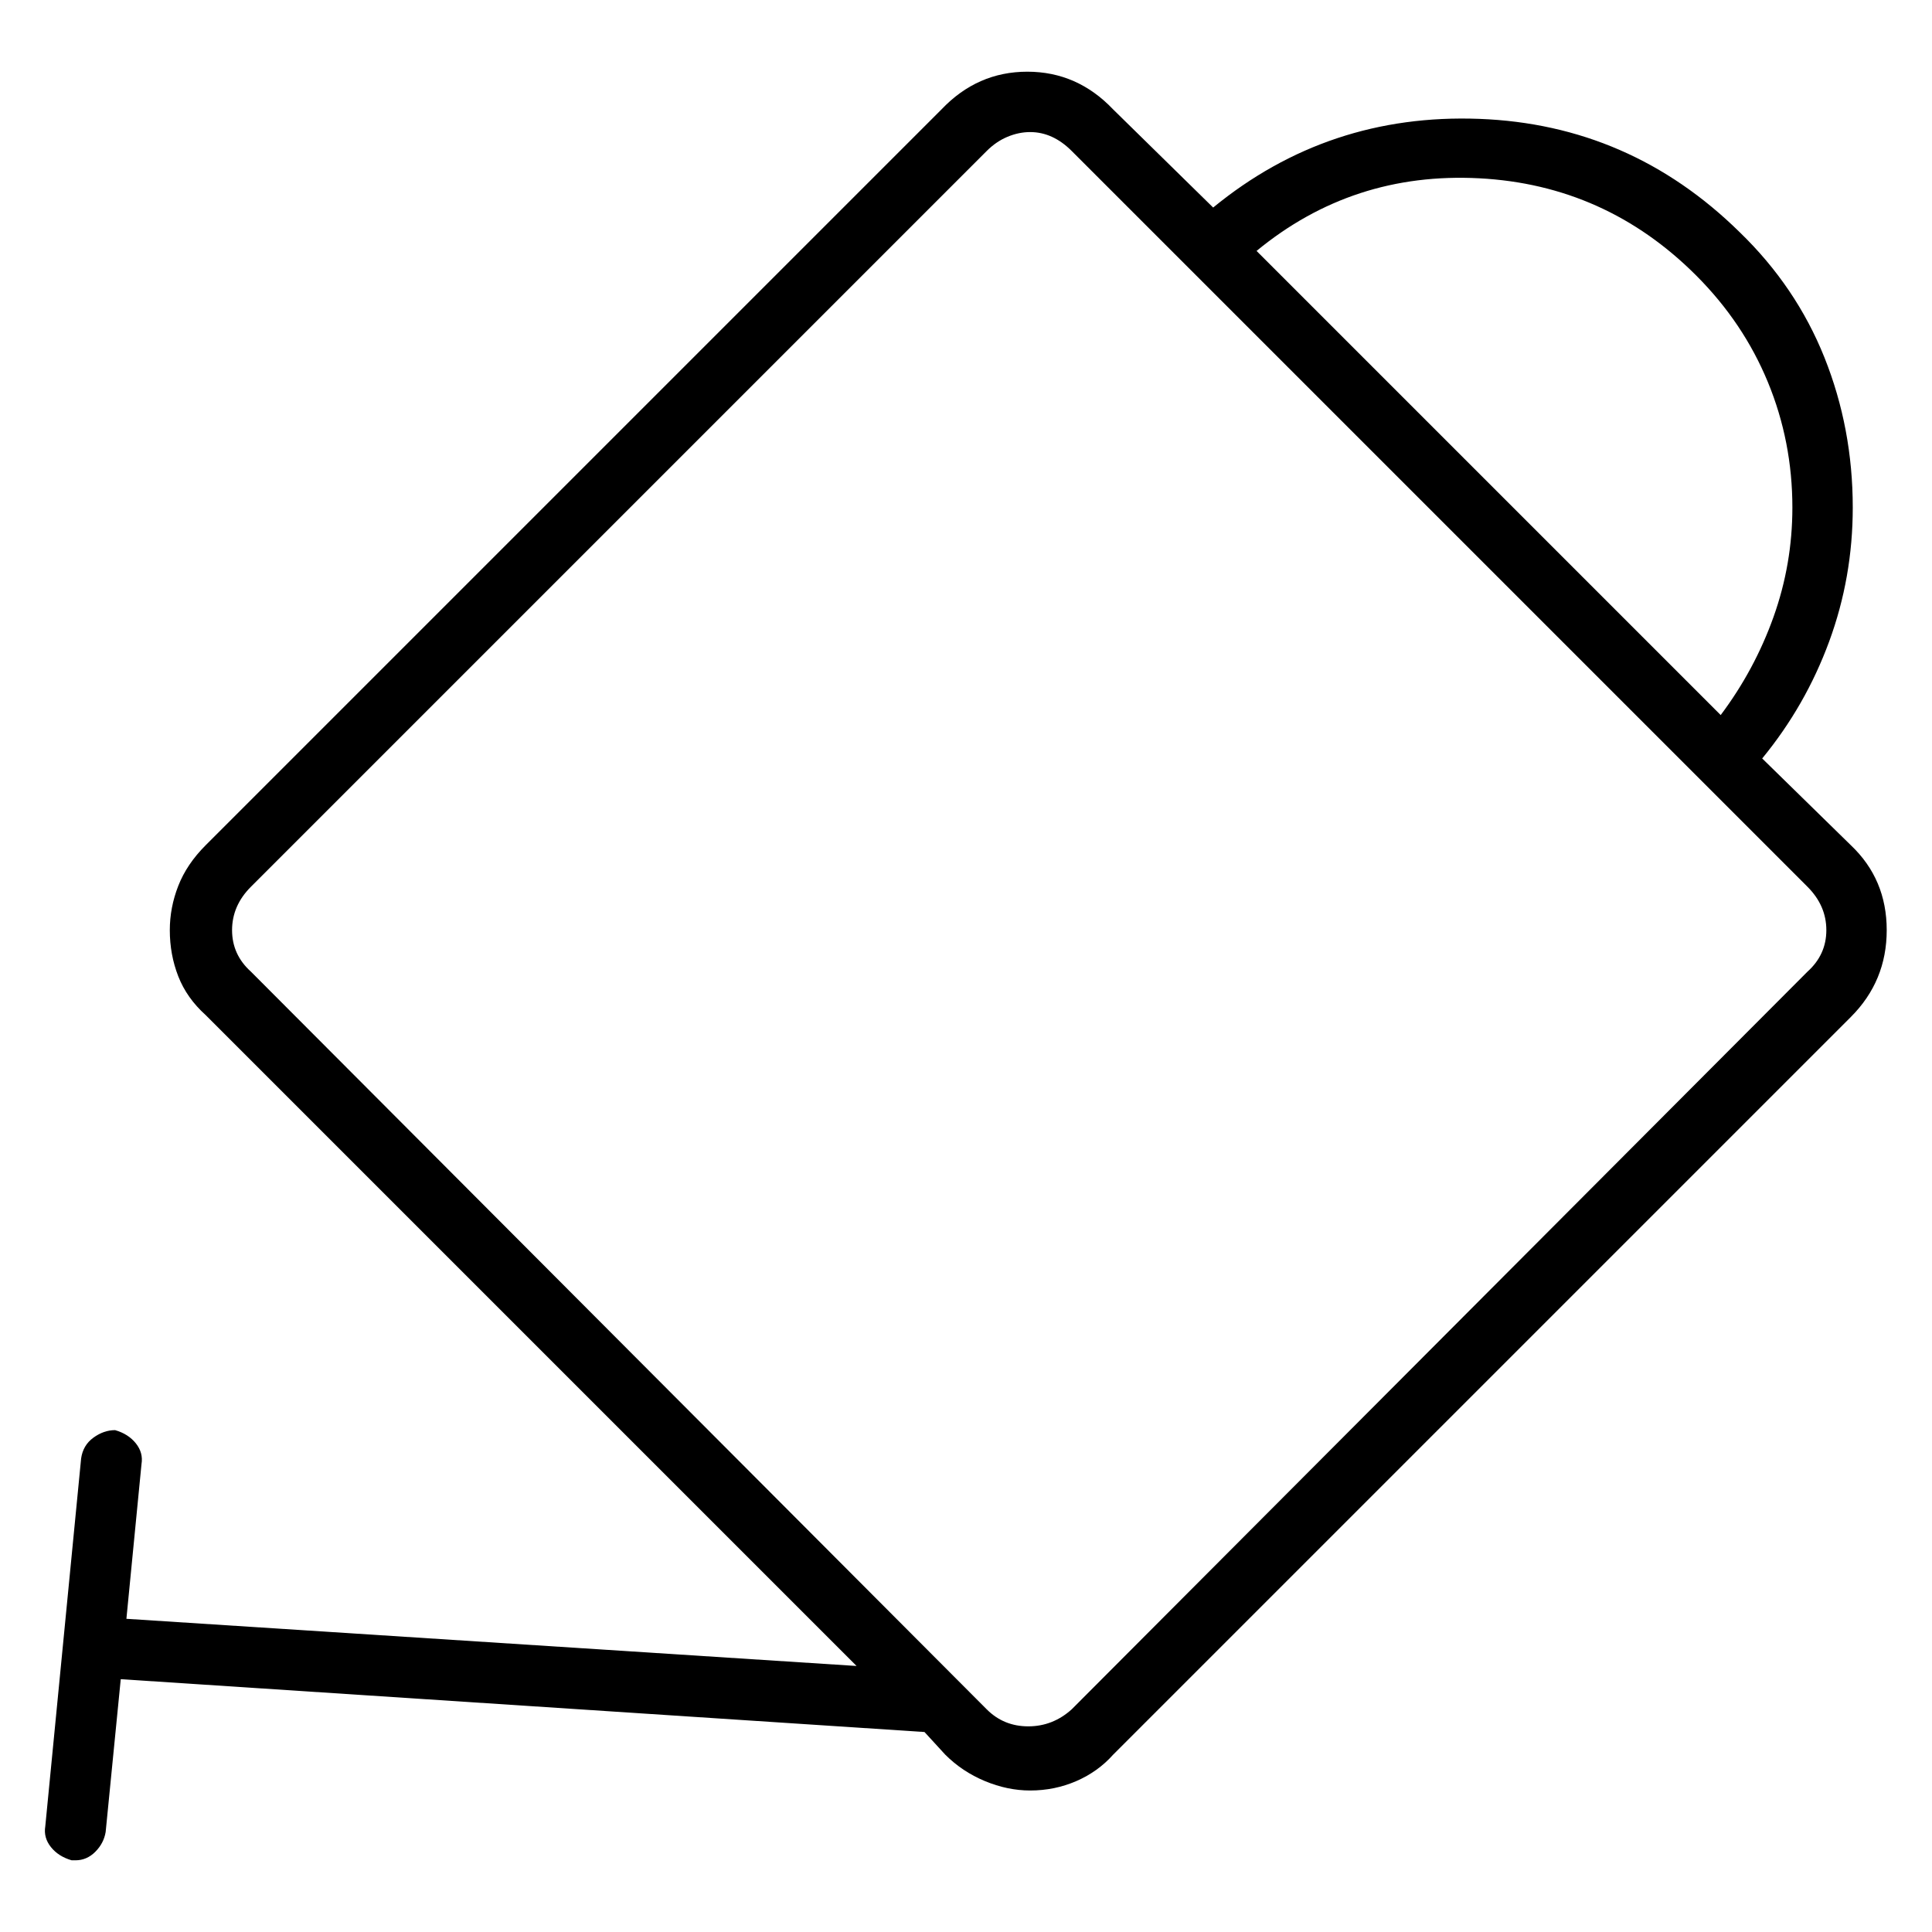 <svg viewBox="0 0 1024 1024" xmlns="http://www.w3.org/2000/svg">
  <path transform="scale(1, -1) translate(0, -960)" fill="currentColor" d="M981 512l-47 46q23 28 35.5 62t12.5 71q0 42 -15 79.5t-45 66.5q-58 57 -138 60t-141 -47l-53 52q-19 20 -45.5 20t-45.5 -20l-390 -390q-10 -10 -14.5 -21.5t-4.5 -23.5q0 -13 4.5 -24.5t14.5 -20.5l345 -345l-387 25l8 82q1 6 -3 11t-11 7q-6 0 -11.5 -4t-6.5 -11 l-19 -195q-1 -6 3 -11t11 -7h1h1q6 0 10.5 4.5t5.5 10.5l8 81l426 -28l11 -12q9 -9 21 -14t24 -5q13 0 24.5 5t19.5 14l391 391q19 19 19 46t-19 45v0zM899 814q25 -25 38 -56.5t13 -66.5q0 -30 -10 -58t-28 -52l-246 246q51 42 118 38.5t115 -51.5v0zM958 445l-390 -391 q-10 -9 -23 -9t-22 9l-390 391q-10 9 -10 22t10 23l390 390q5 5 11 7.5t12 2.5t11.5 -2.5t10.5 -7.5l390 -390q10 -10 10 -23t-10 -22z" />
</svg>